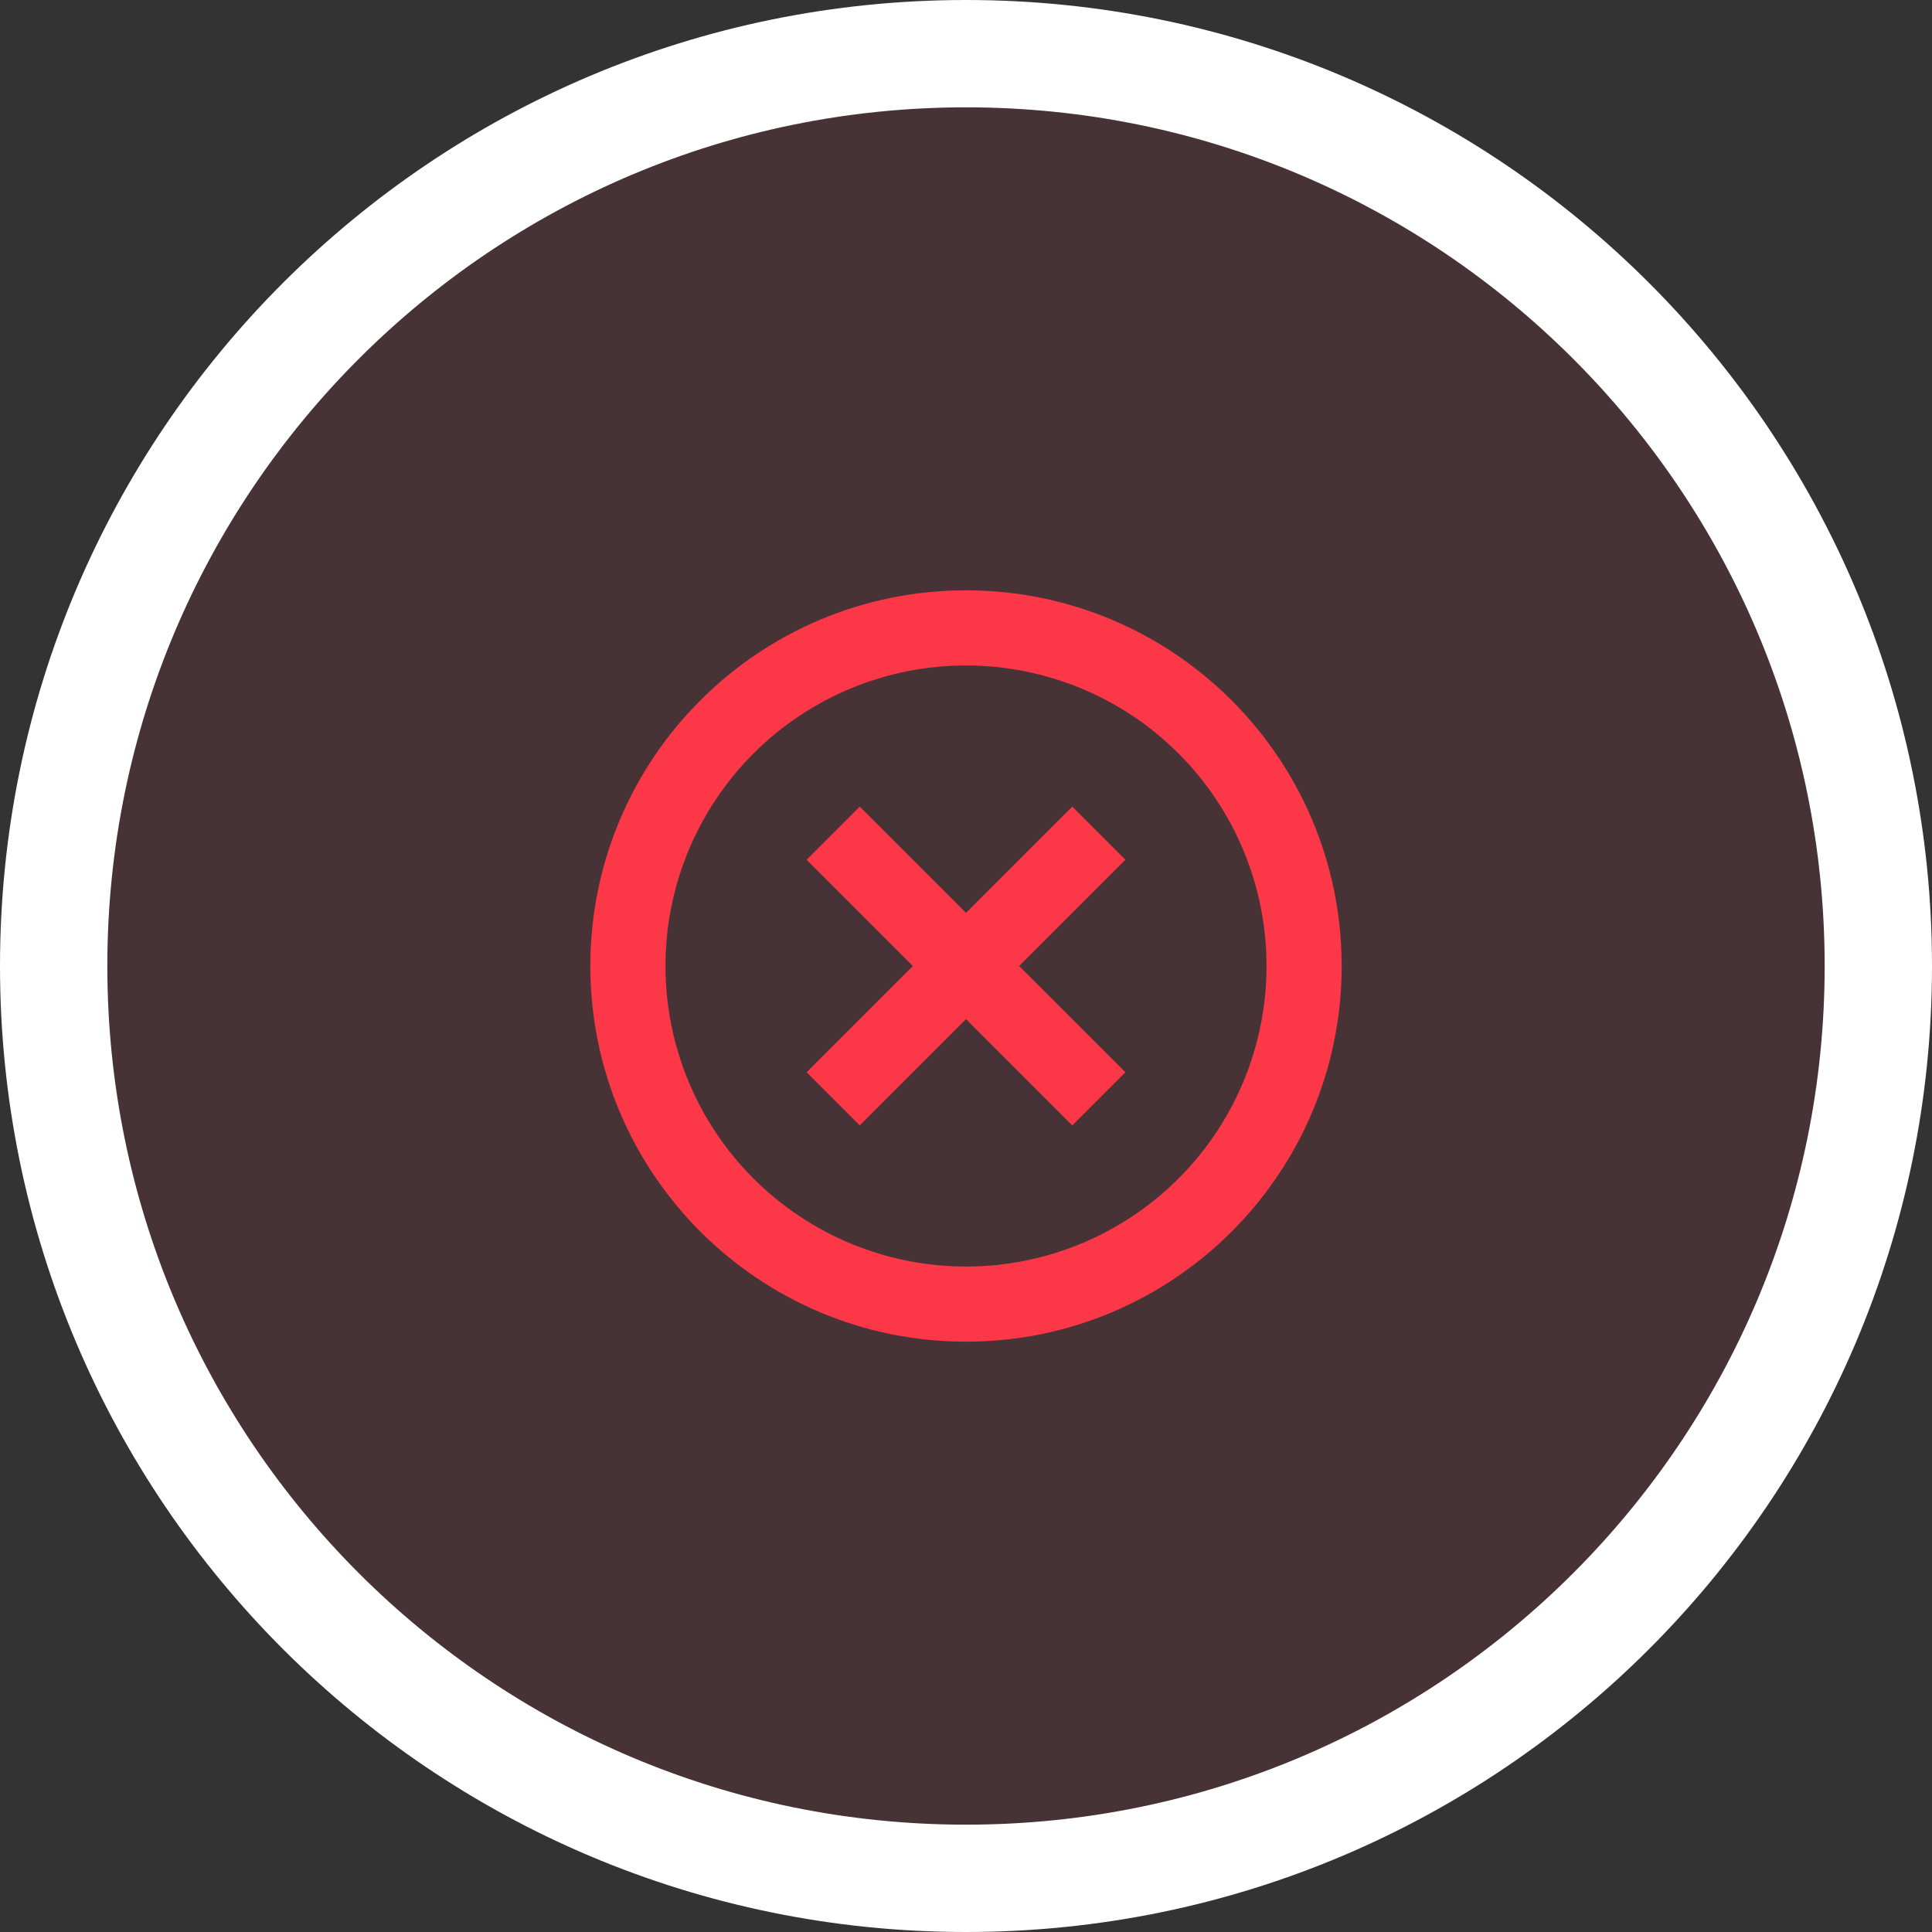 <svg width="36" height="36" viewBox="0 0 36 36" fill="none" xmlns="http://www.w3.org/2000/svg">
<rect x="0" y="0" width="36" height="36" fill="#333333" stroke="none"/>
<path d="M18 1C8.611 1 1 8.611 1 18C1 27.389 8.611 35 18 35C27.389 35 35 27.389 35 18C35 8.611 27.389 1 18 1Z" fill="#FB3748" fill-opacity="0.1"/>
<path d="M18 1C8.611 1 1 8.611 1 18C1 27.389 8.611 35 18 35C27.389 35 35 27.389 35 18C35 8.611 27.389 1 18 1Z" stroke="white" stroke-width="2"/>
<path d="M18 25C14.134 25 11 21.866 11 18C11 14.134 14.134 11 18 11C21.866 11 25 14.134 25 18C25 21.866 21.866 25 18 25ZM18 23.6C19.485 23.6 20.91 23.01 21.96 21.96C23.01 20.91 23.6 19.485 23.6 18C23.6 16.515 23.01 15.09 21.96 14.04C20.91 12.99 19.485 12.4 18 12.4C16.515 12.4 15.09 12.99 14.04 14.04C12.99 15.09 12.4 16.515 12.4 18C12.4 19.485 12.99 20.91 14.04 21.96C15.09 23.01 16.515 23.6 18 23.6ZM18 17.01L19.98 15.03L20.97 16.02L18.99 18L20.97 19.98L19.98 20.97L18 18.99L16.02 20.97L15.03 19.98L17.01 18L15.03 16.02L16.02 15.03L18 17.01Z" fill="#FB3748"/>
</svg>
